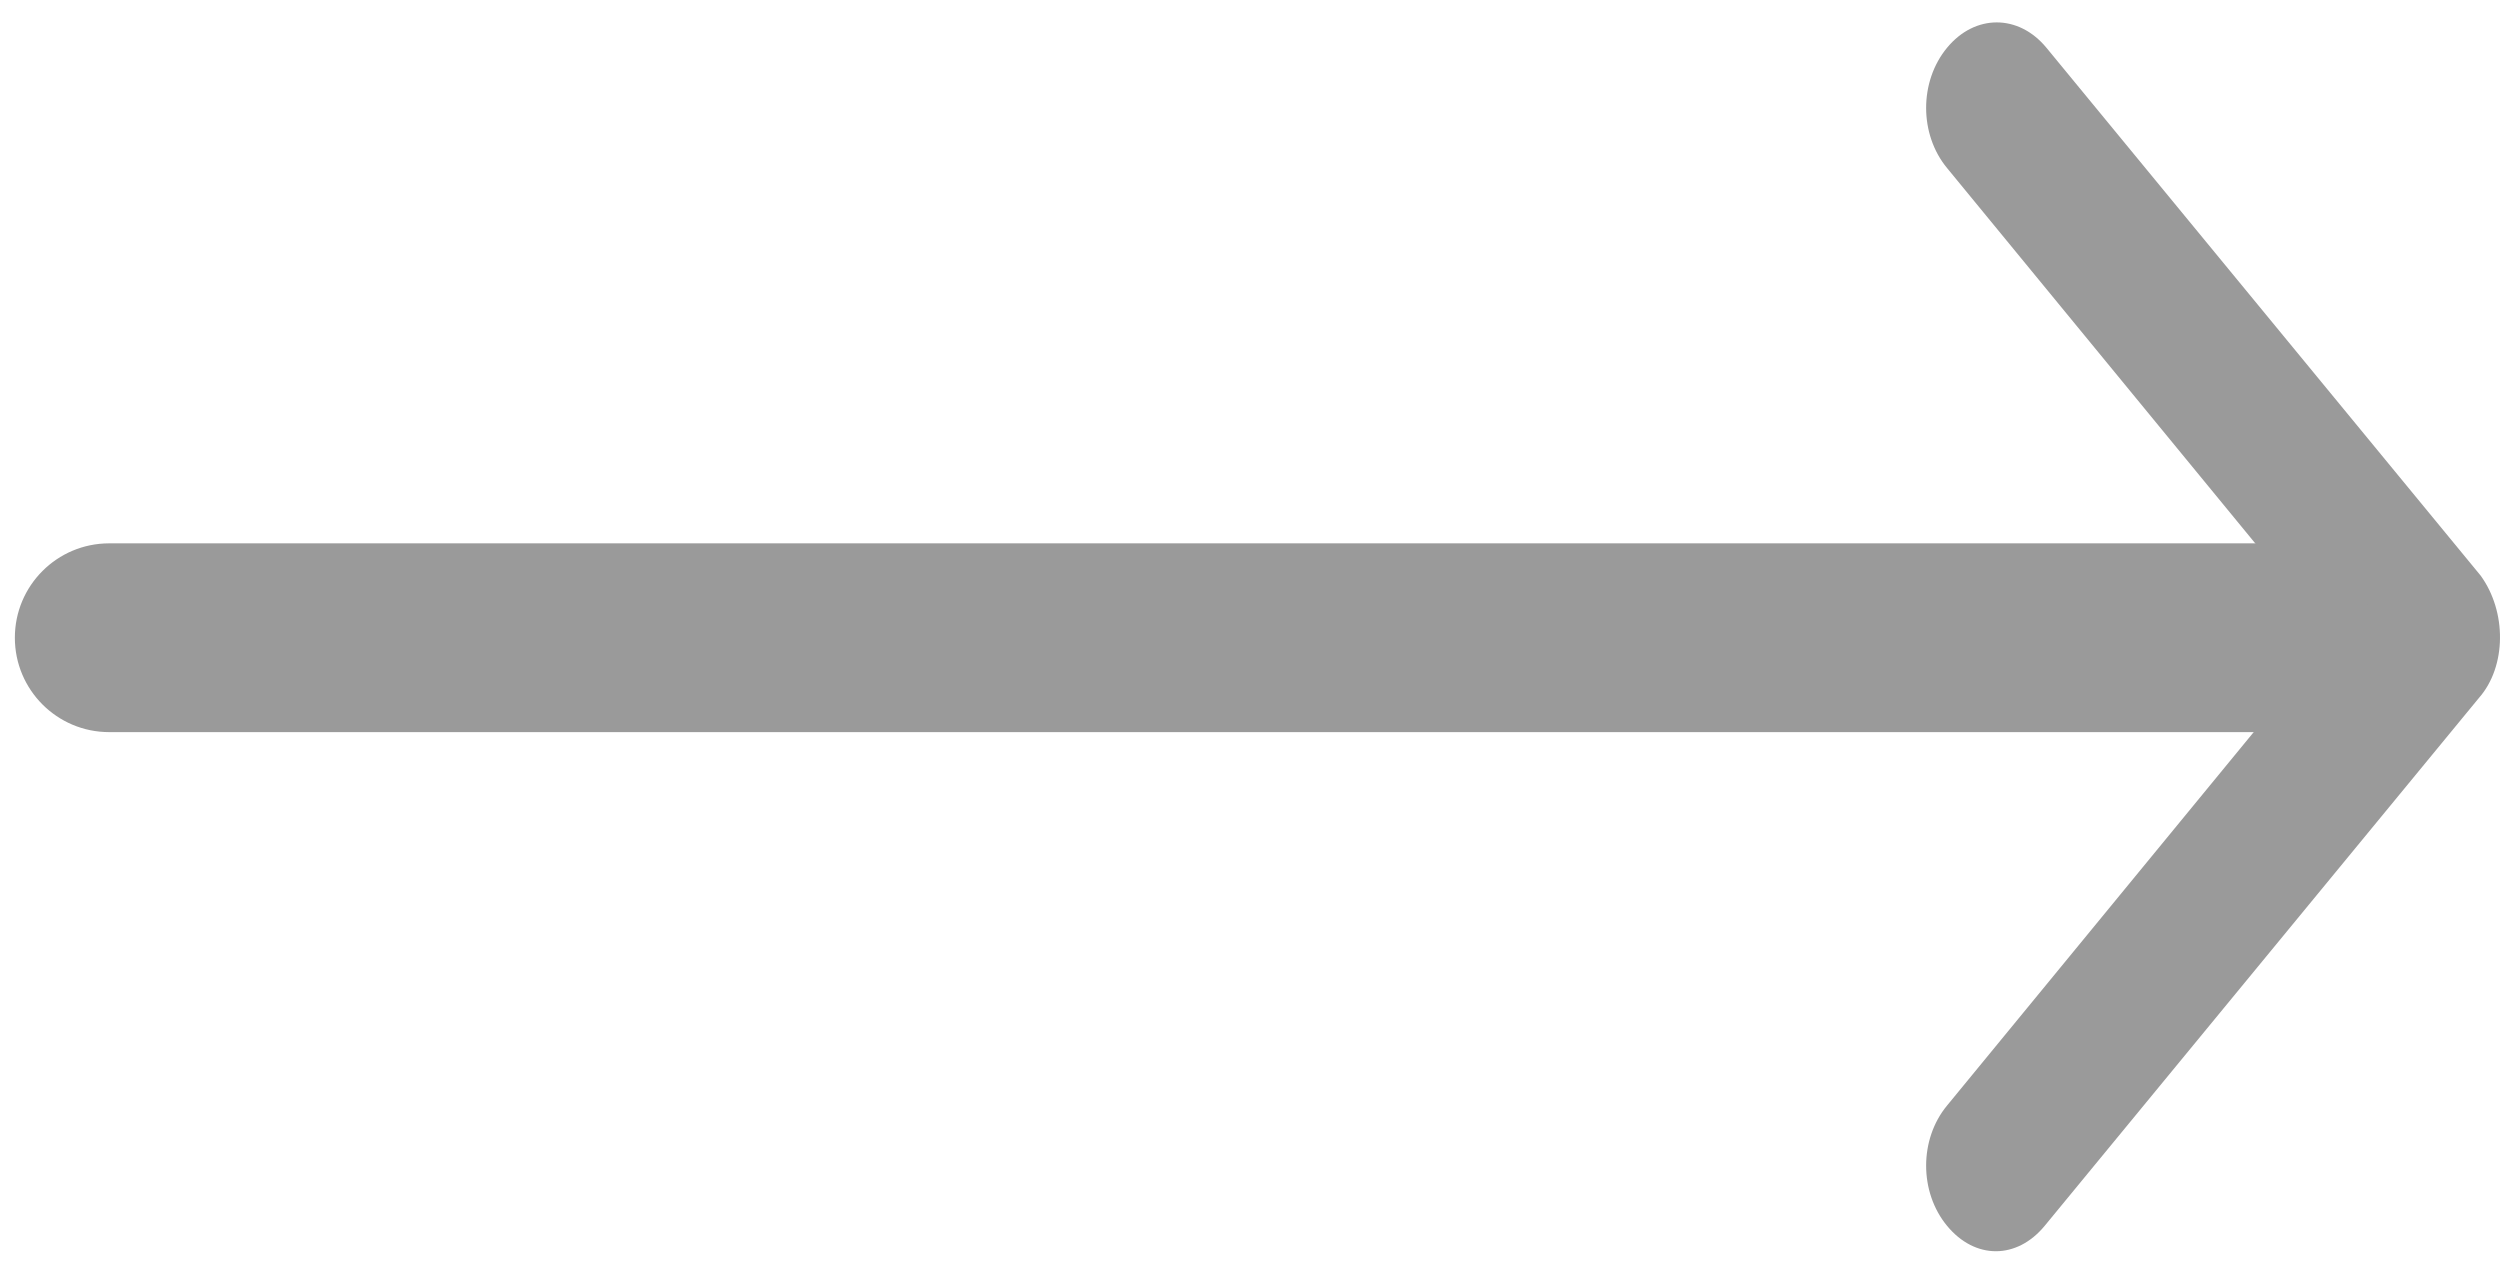 <svg width="53" height="27" viewBox="0 0 53 27" fill="none" xmlns="http://www.w3.org/2000/svg">
<path d="M52.552 14.798L43.347 25.988C43.052 26.346 42.682 26.526 42.312 26.526C41.943 26.526 41.573 26.346 41.278 25.988C40.686 25.272 40.686 24.153 41.278 23.437L47.968 15.29H26.381C25.568 15.29 24.902 14.485 24.902 13.5C24.902 12.515 25.568 11.71 26.381 11.71H47.968L41.278 3.563C40.686 2.847 40.686 1.728 41.278 1.012C41.869 0.296 42.793 0.296 43.384 1.012L52.589 12.202C53.143 12.963 53.143 14.127 52.552 14.798Z" fill="#9A9A9A"/>
<path d="M48.314 11.519H2.315C1.21 11.519 0.315 12.415 0.315 13.52V13.52C0.315 14.625 1.21 15.521 2.315 15.521H48.314C49.419 15.521 50.315 14.625 50.315 13.52C50.315 12.415 49.419 11.519 48.314 11.519Z" fill="#9A9A9A"/>
</svg>
